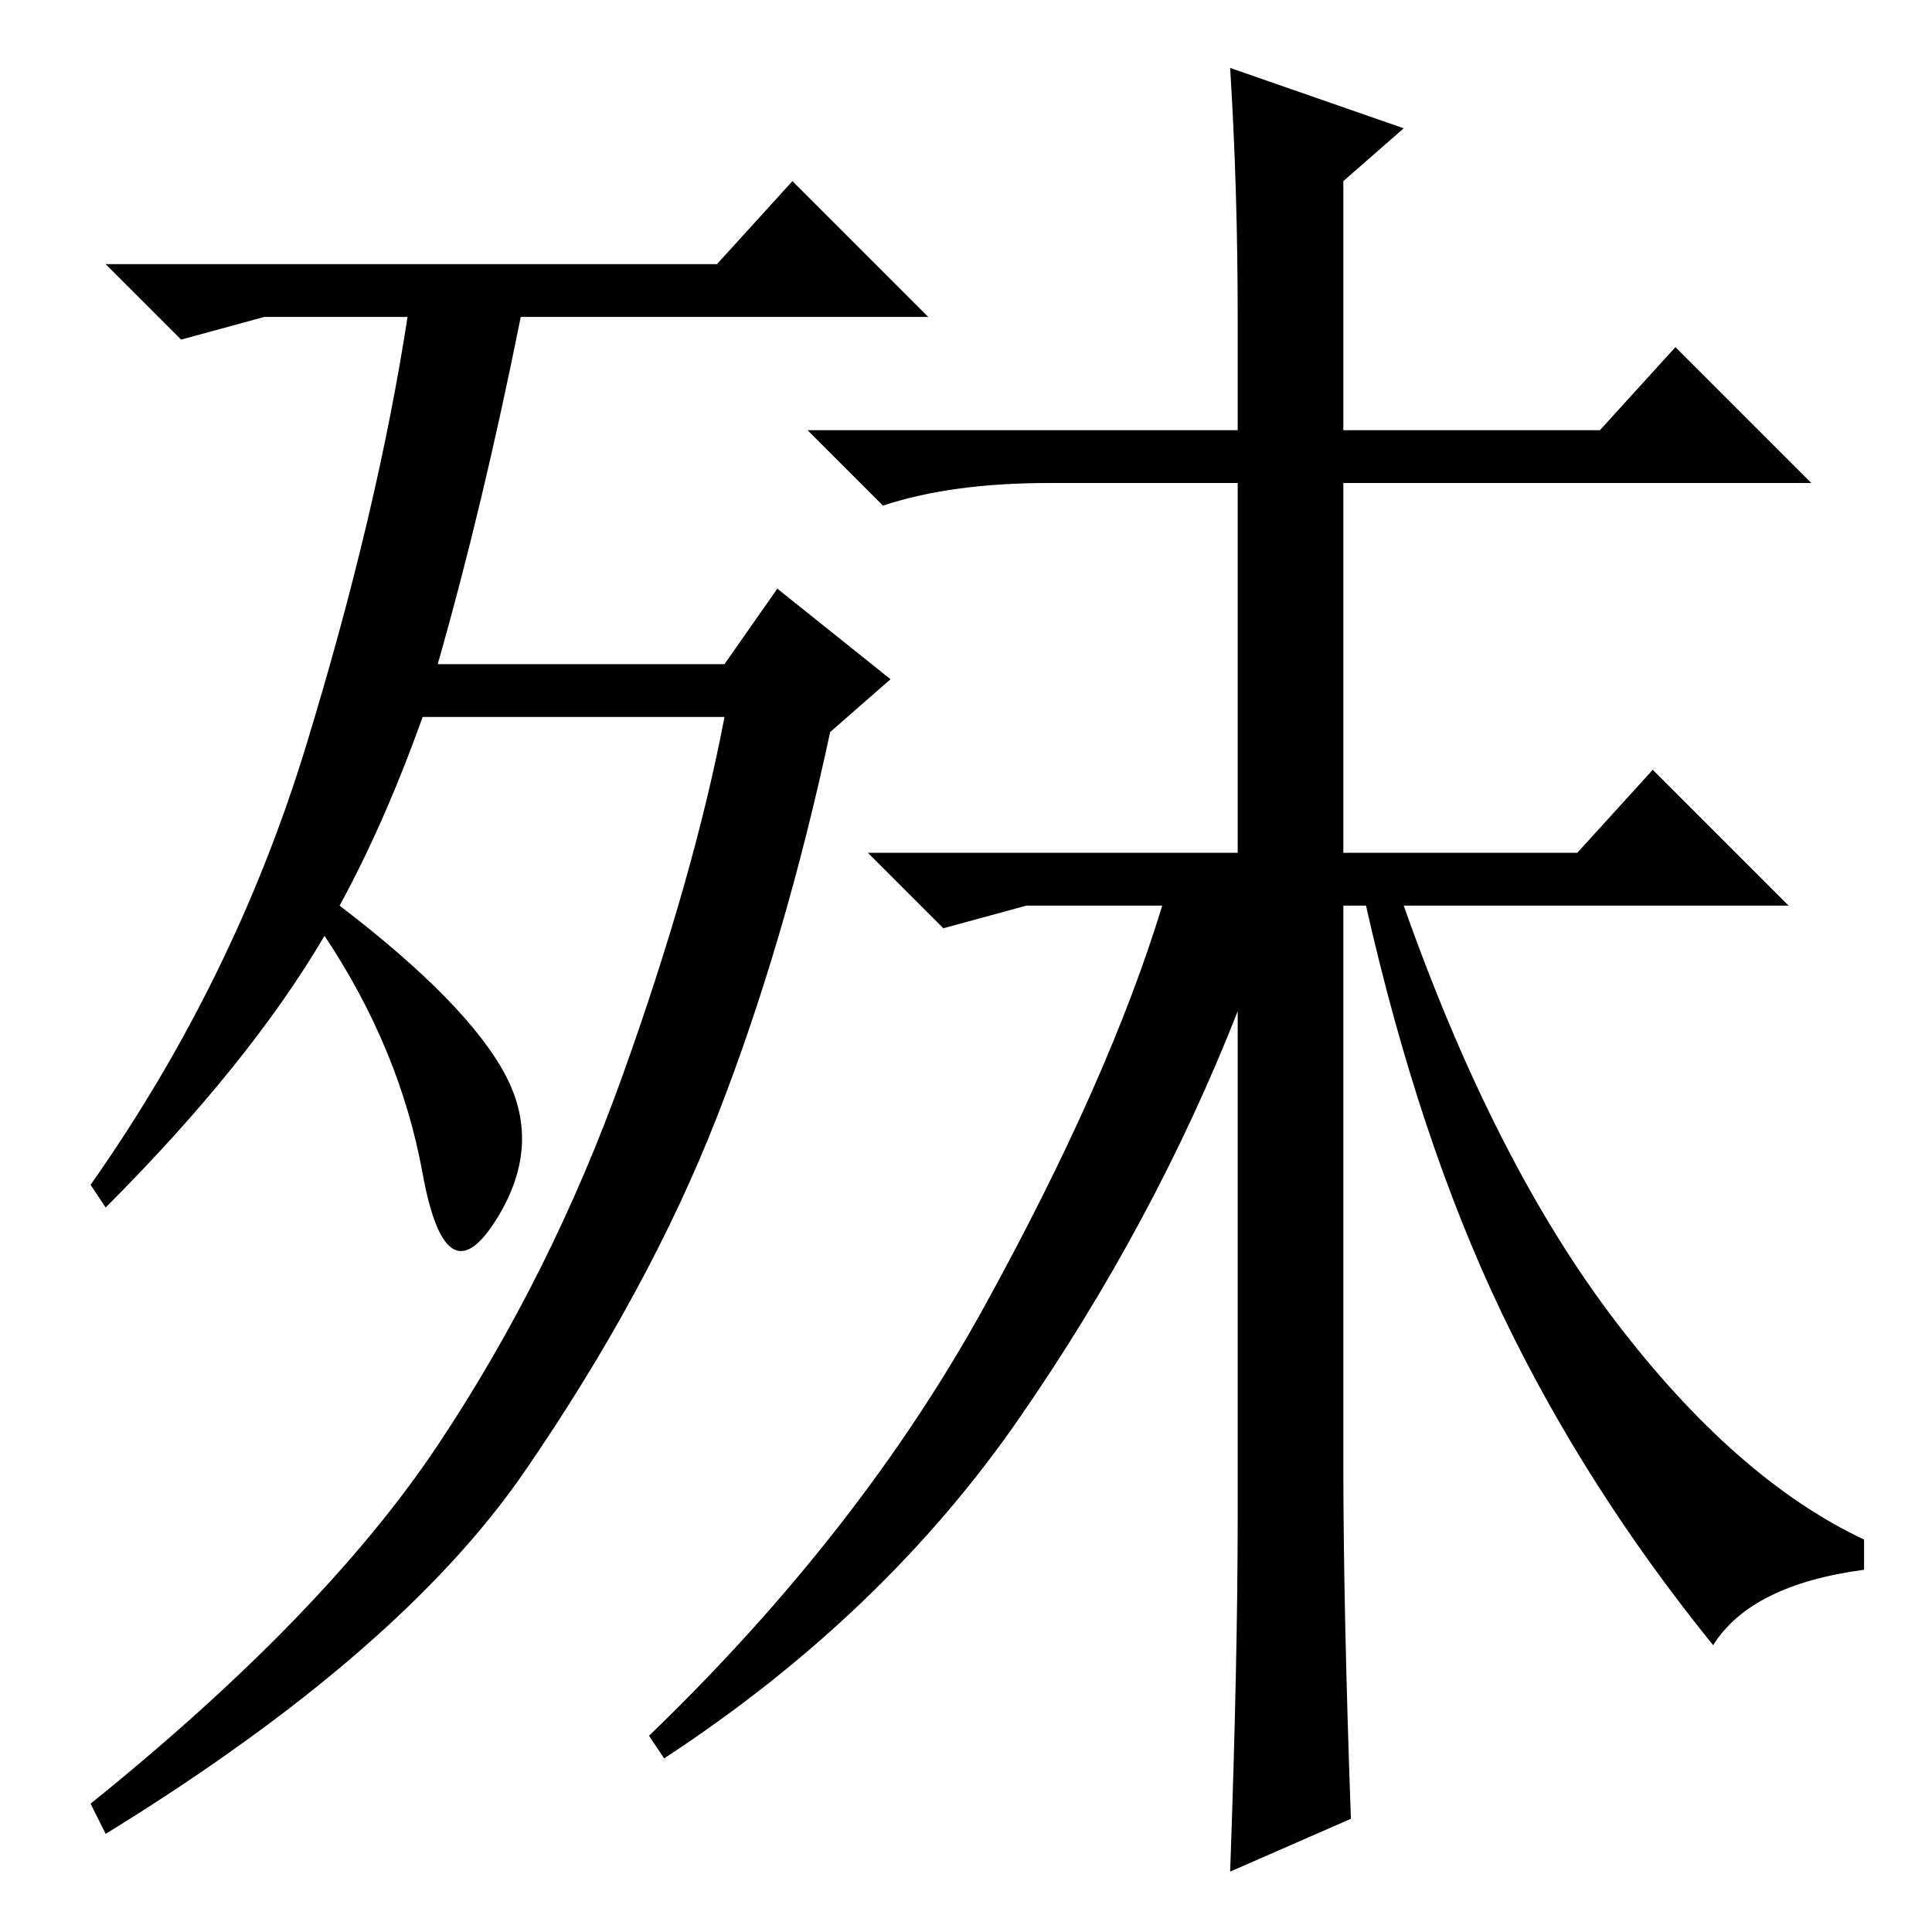 <?xml version="1.0" standalone="no"?>
<!DOCTYPE svg PUBLIC "-//W3C//DTD SVG 1.1//EN" "http://www.w3.org/Graphics/SVG/1.1/DTD/svg11.dtd" >
<svg xmlns="http://www.w3.org/2000/svg" xmlns:xlink="http://www.w3.org/1999/xlink" version="1.1" viewBox="0 -36 256 256">
  <g transform="matrix(1 0 0 -1 0 220)">
   <path fill="currentColor"
d="M45 136q17 -13 22 -22.5t-1.5 -19.5t-9.5 6.5t-13 31.5q-10 -17 -29 -36l-2 3q19 27 28.5 58t13.5 57h-19l-11 -3l-10 10h81l10 11l18 -18h-54q-5 -25 -11 -46h38l7 10l15 -12l-8 -7q-6 -28 -15 -51t-25.5 -47t-55.5 -48l-2 4q31 25 46 47.5t24.5 49t13.5 47.5h-40
q-5 -14 -11 -25zM179 15l-16 -7q1 28 1 47v67q-11 -28 -29 -54t-47 -45l-2 3q28 27 44.5 57t23.5 53h-18l-11 -3l-10 10h49v49h-25q-13 0 -22 -3l-10 10h57v15q0 17 -1 33l23 -8l-8 -7v-33h34l10 11l18 -18h-62v-49h31l10 11l18 -18h-51q12 -34 28 -55t33 -29v-4
q-15 -2 -20 -10q-17 21 -28 44t-18 54h-3v-74q0 -19 1 -47z" />
  </g>

</svg>
